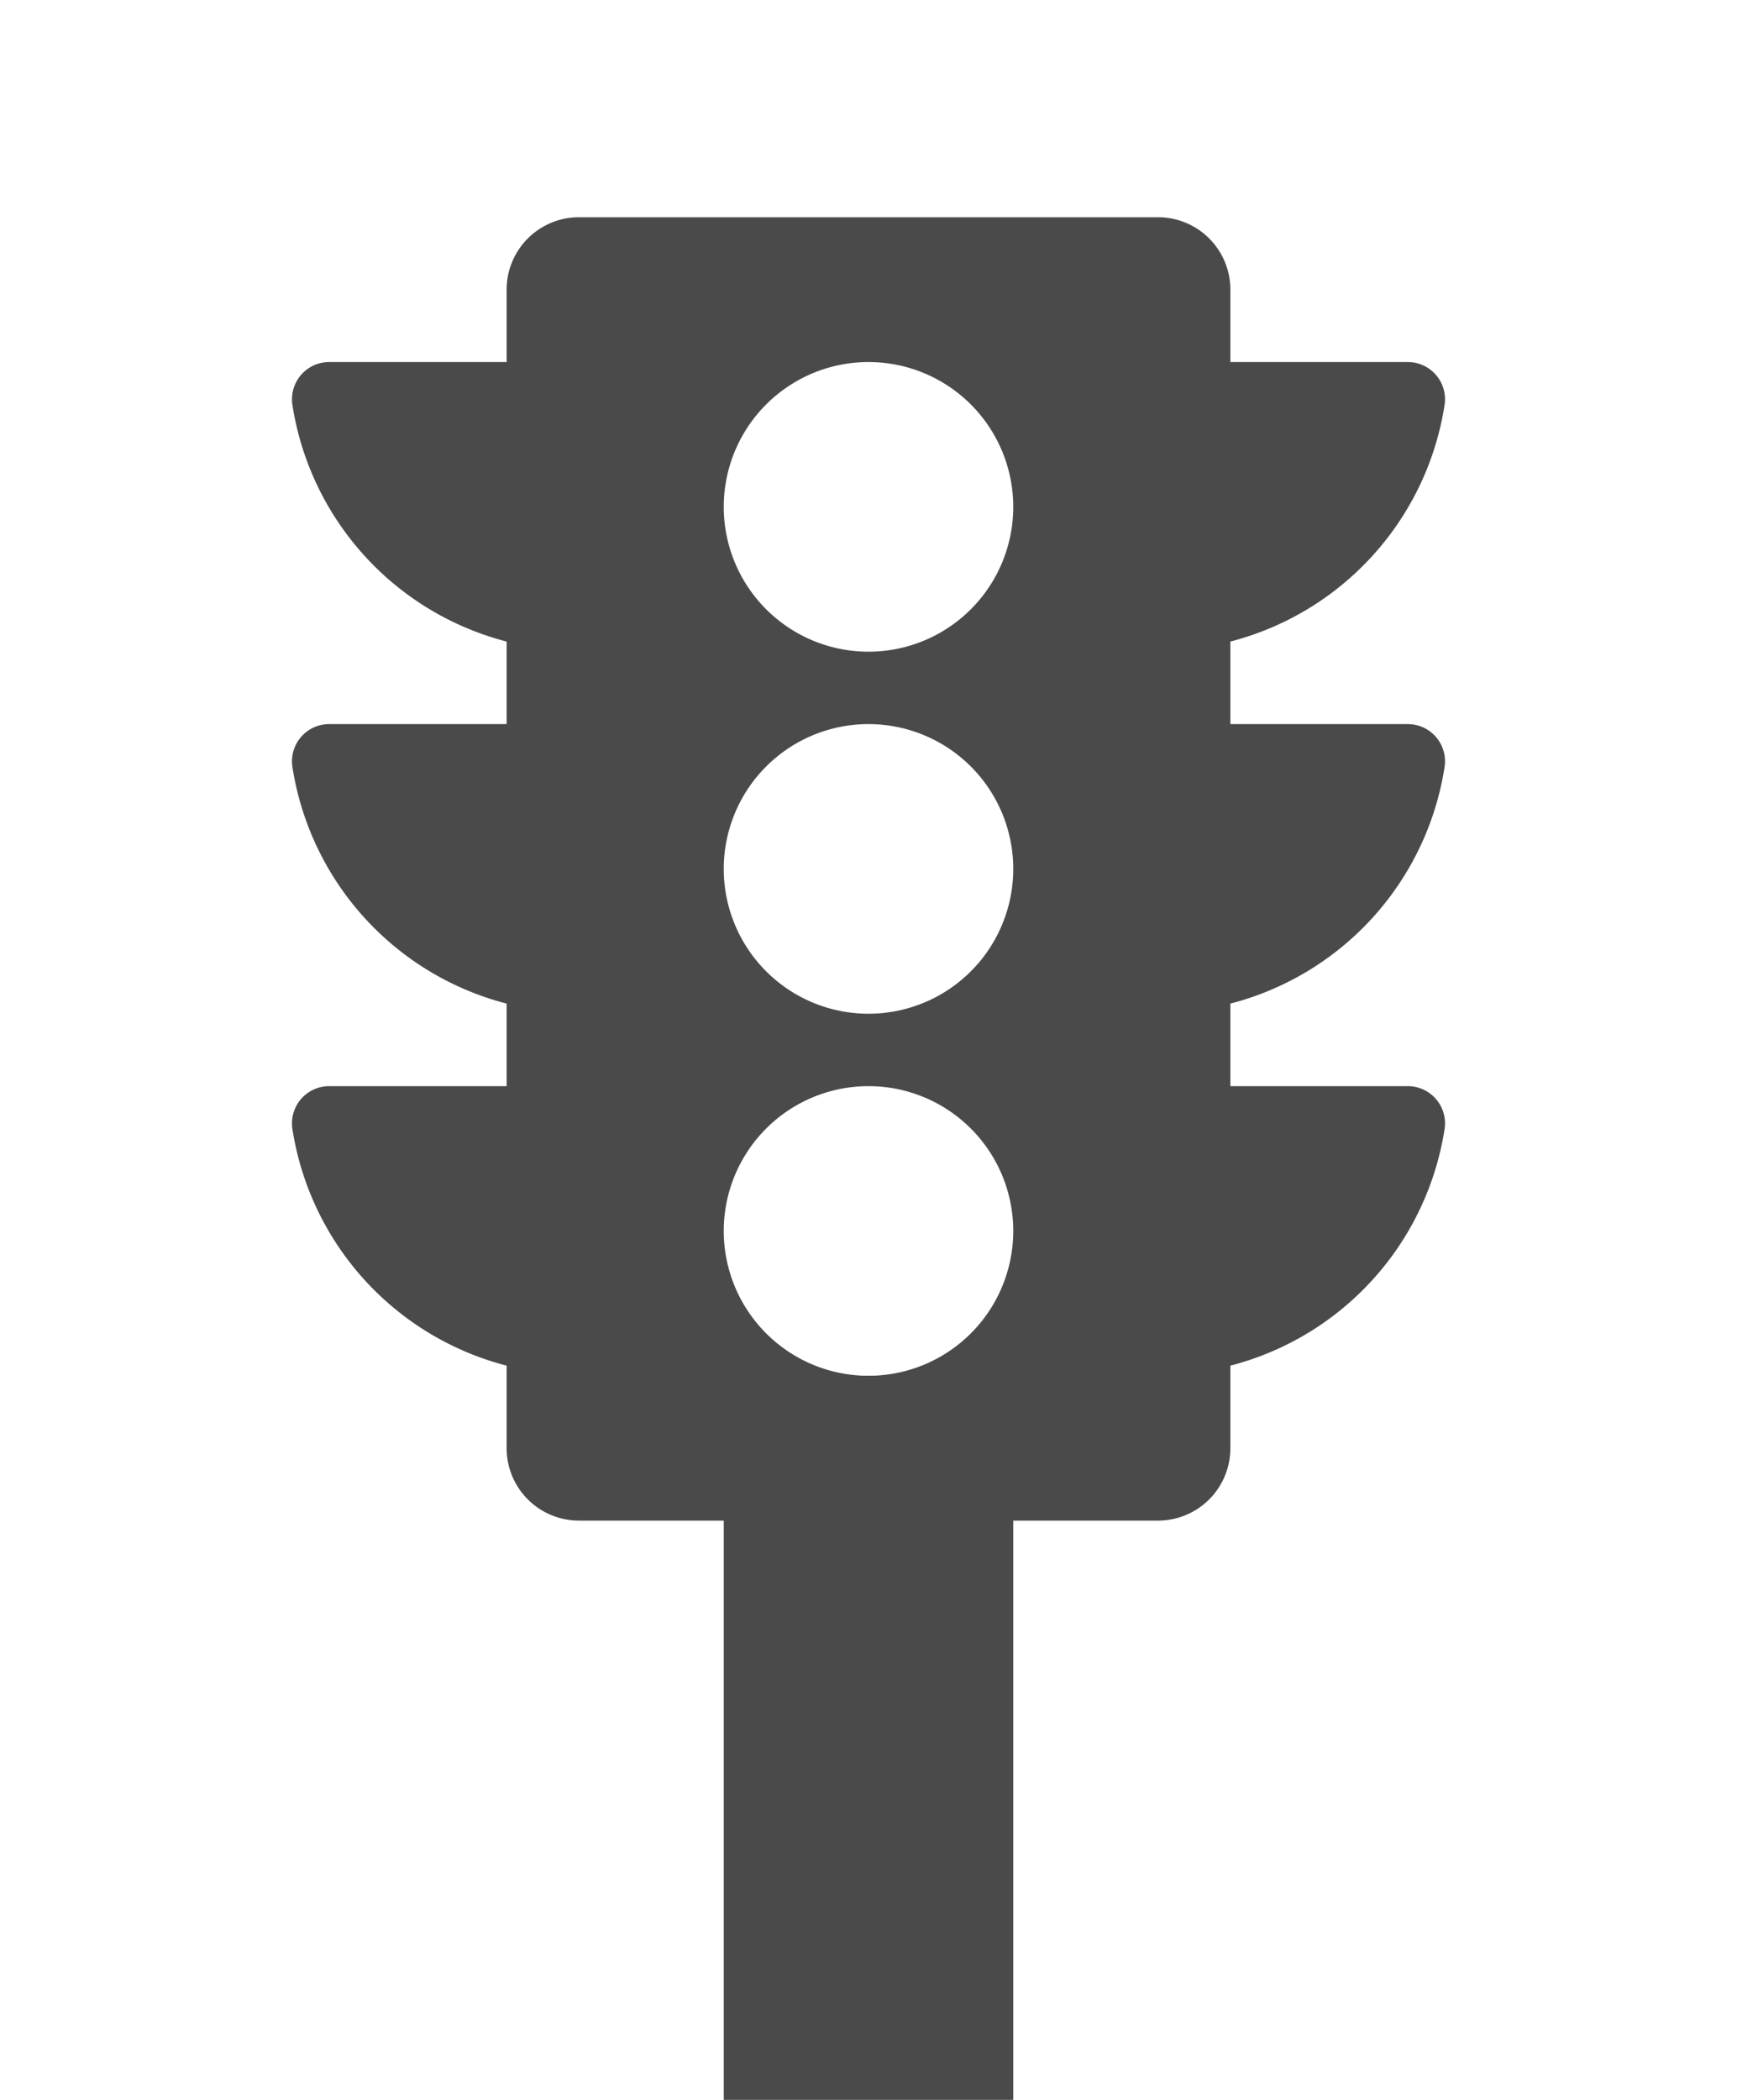 <svg id="road-conditions" xmlns="http://www.w3.org/2000/svg" width="24" height="29" viewBox="0 0 24 29">
  <g id="traffic-24px">
    <path id="Path_3520" data-name="Path 3520" d="M0,0H24V24H0Z" fill="none"/>
    <path id="Path_3521" data-name="Path 3521" d="M19.96,10.59a.514.514,0,0,0-.5-.59H17V8.86a4.01,4.01,0,0,0,2.96-3.27.514.514,0,0,0-.5-.59H17V4a1,1,0,0,0-1-1H8A1,1,0,0,0,7,4V5H4.54a.514.514,0,0,0-.5.59A4.01,4.01,0,0,0,7,8.86V10H4.54a.514.514,0,0,0-.5.59A4.01,4.01,0,0,0,7,13.86V15H4.54a.514.514,0,0,0-.5.59A4.01,4.01,0,0,0,7,18.86V20a1,1,0,0,0,1,1h8a1,1,0,0,0,1-1V18.86a4.01,4.01,0,0,0,2.96-3.27.514.514,0,0,0-.5-.59H17V13.86A4.01,4.01,0,0,0,19.96,10.59ZM12,19a2,2,0,1,1,2-2A2,2,0,0,1,12,19Zm0-5a2,2,0,1,1,2-2A2,2,0,0,1,12,14Zm0-5a2,2,0,1,1,2-2A2,2,0,0,1,12,9Z" fill="#4a4a4a"/>
  </g>
  <rect id="Rectangle_1415" data-name="Rectangle 1415" width="4" height="10" transform="translate(10 19)" fill="#4a4a4a"/>
</svg>
